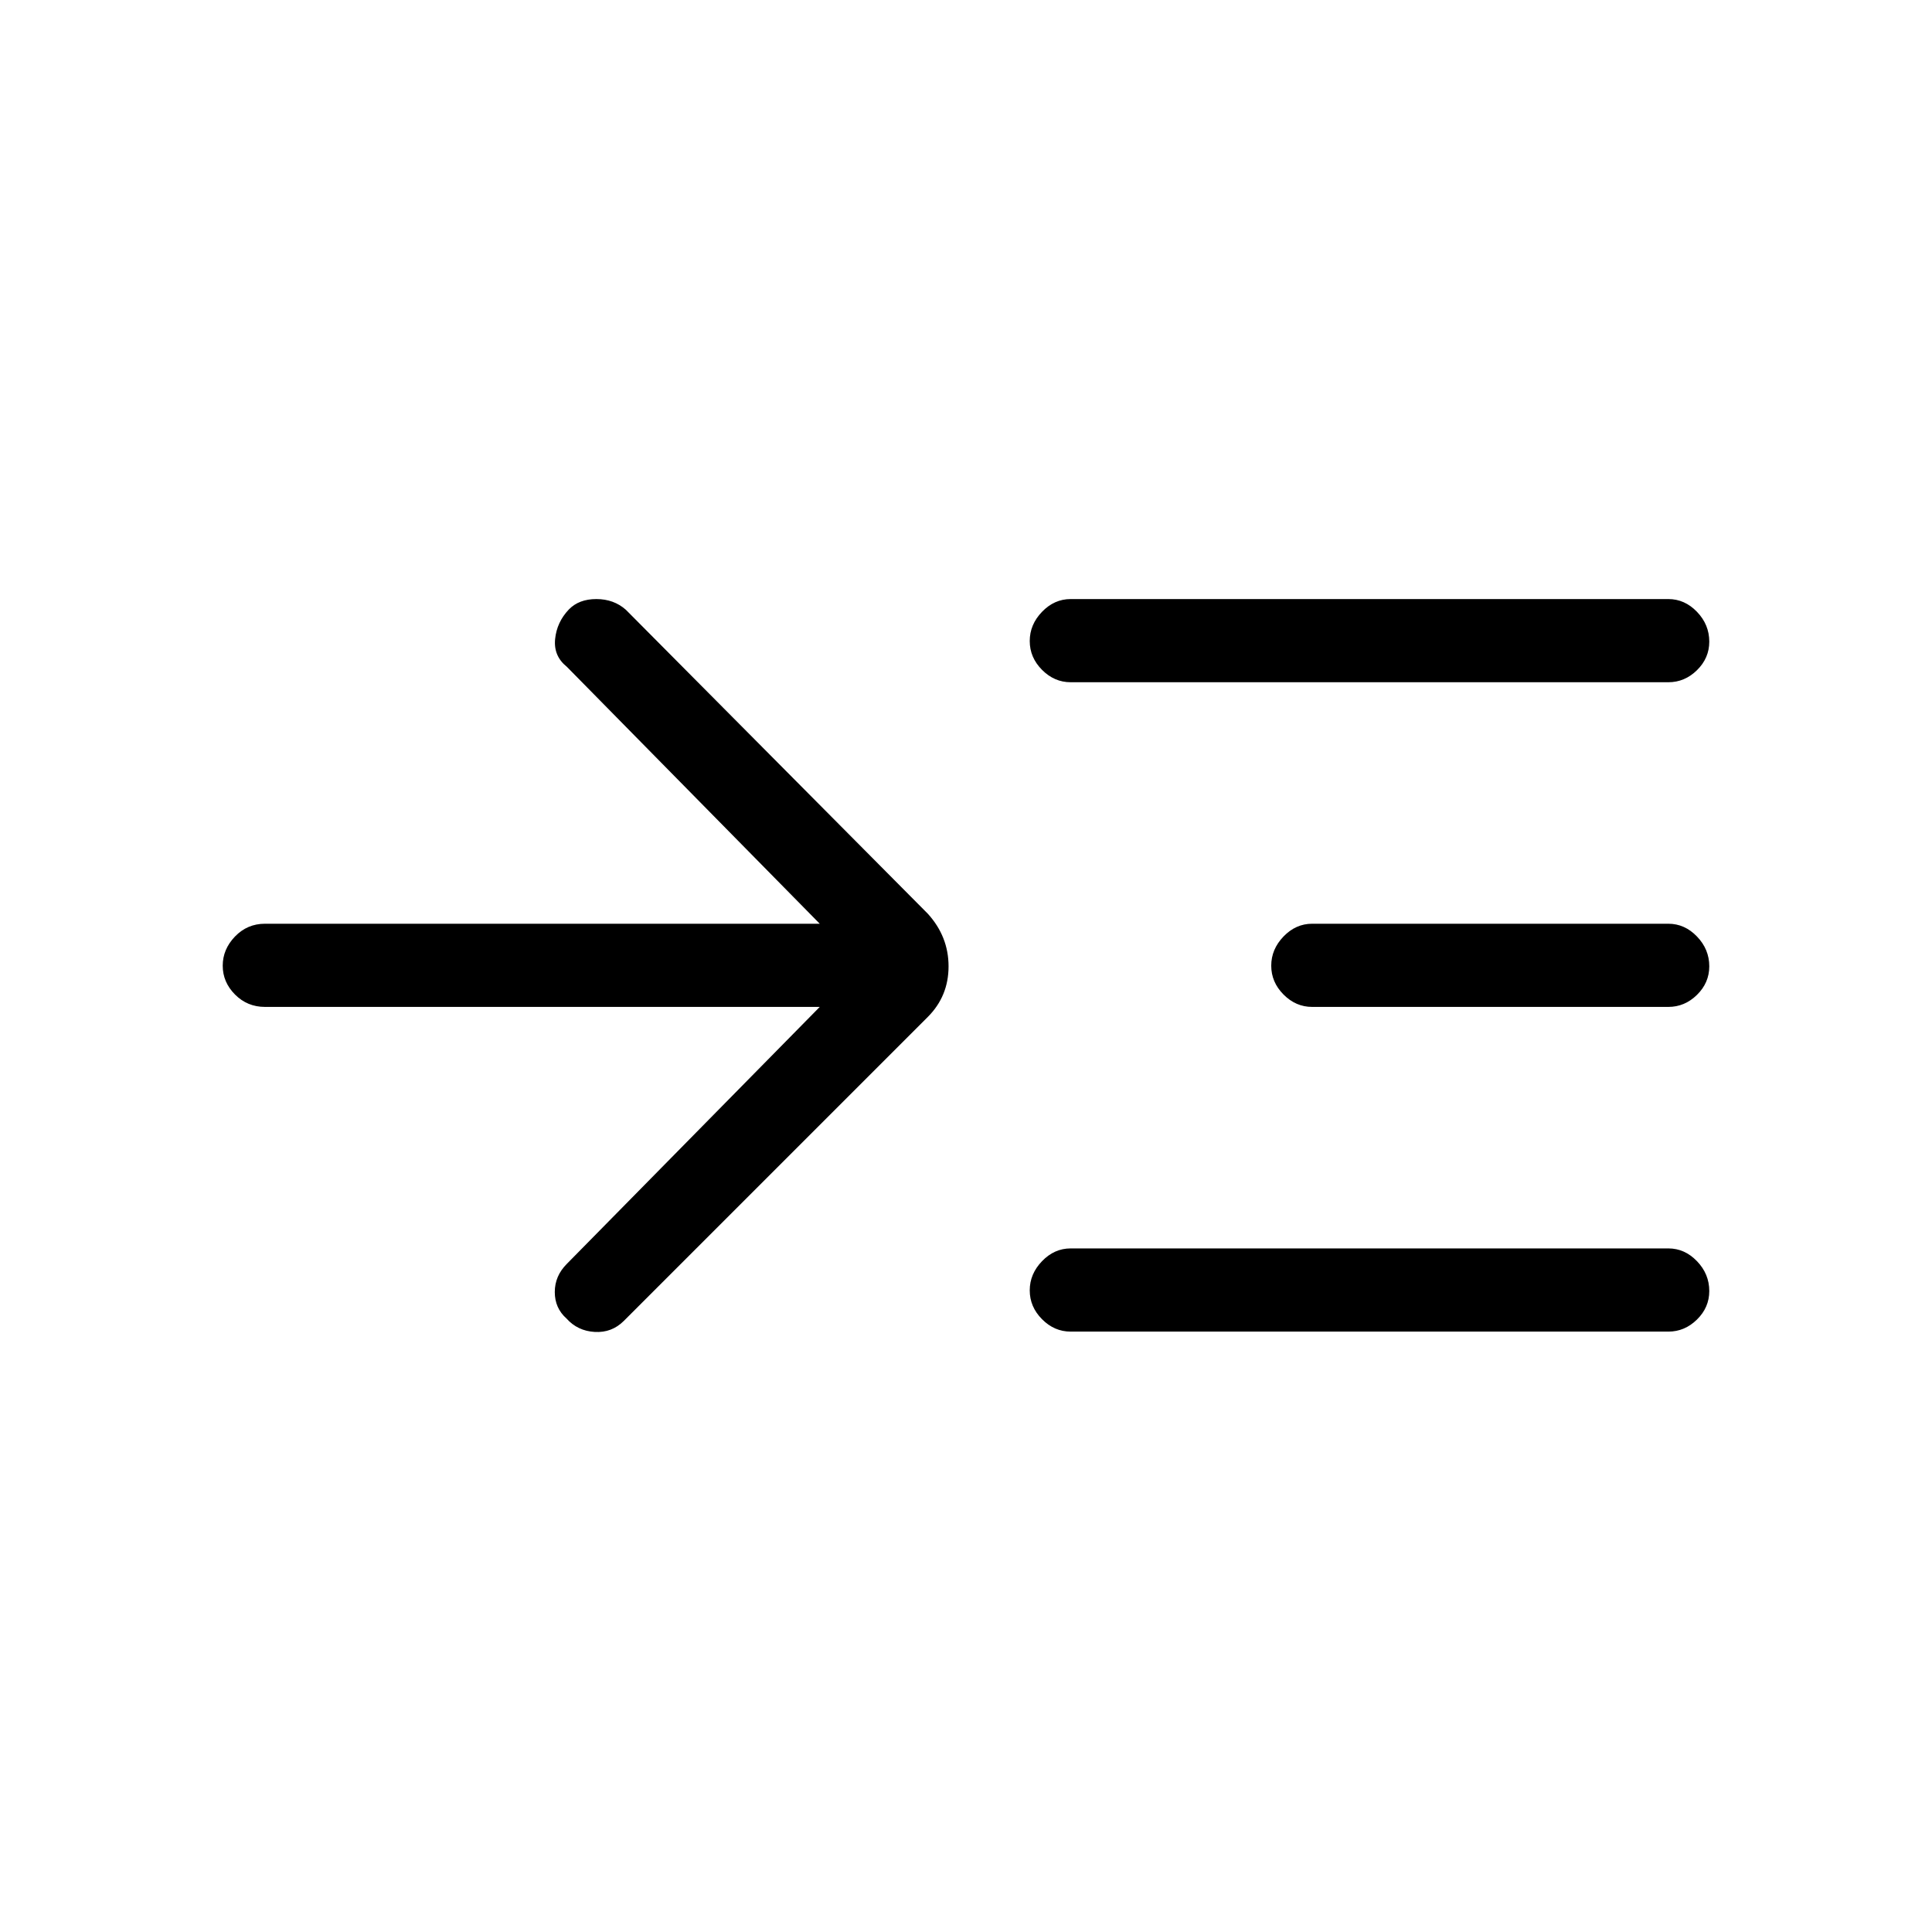 <svg xmlns="http://www.w3.org/2000/svg" height="40" viewBox="0 -960 960 960" width="40"><path d="M407.33-459.67H131.67q-8.77 0-14.89-6.15-6.11-6.15-6.11-14.33t6.11-14.52q6.12-6.33 14.89-6.33h275.66L281.67-628.67q-6.67-5.33-5.84-13.76.84-8.44 6.84-14.74 5-5.16 13.66-5.16 8.67 0 14.67 5.33l150 151q10.33 11.36 10.33 26.18T461-454.67l-151 151q-6 6-14.5 5.5t-14.01-6.67q-5.82-5.16-5.82-13.16t6-14l125.66-127.67ZM532-298.33q-8.12 0-14.22-6.16-6.11-6.15-6.11-14.33t6.11-14.51q6.1-6.34 14.22-6.34h297q8.12 0 14.22 6.35 6.11 6.35 6.11 14.82 0 8.18-6.11 14.17-6.1 6-14.22 6H532ZM532-621q-8.12 0-14.22-6.15-6.11-6.15-6.11-14.33 0-8.19 6.11-14.52 6.1-6.33 14.22-6.33h297q8.12 0 14.22 6.34 6.11 6.35 6.11 14.82 0 8.19-6.11 14.18Q837.12-621 829-621H532Zm120 161.33q-8.12 0-14.22-6.15-6.11-6.15-6.11-14.33t6.11-14.52Q643.88-501 652-501h177q8.12 0 14.22 6.35 6.11 6.34 6.11 14.81 0 8.19-6.11 14.18-6.1 5.99-14.22 5.99H652Z"/></svg>